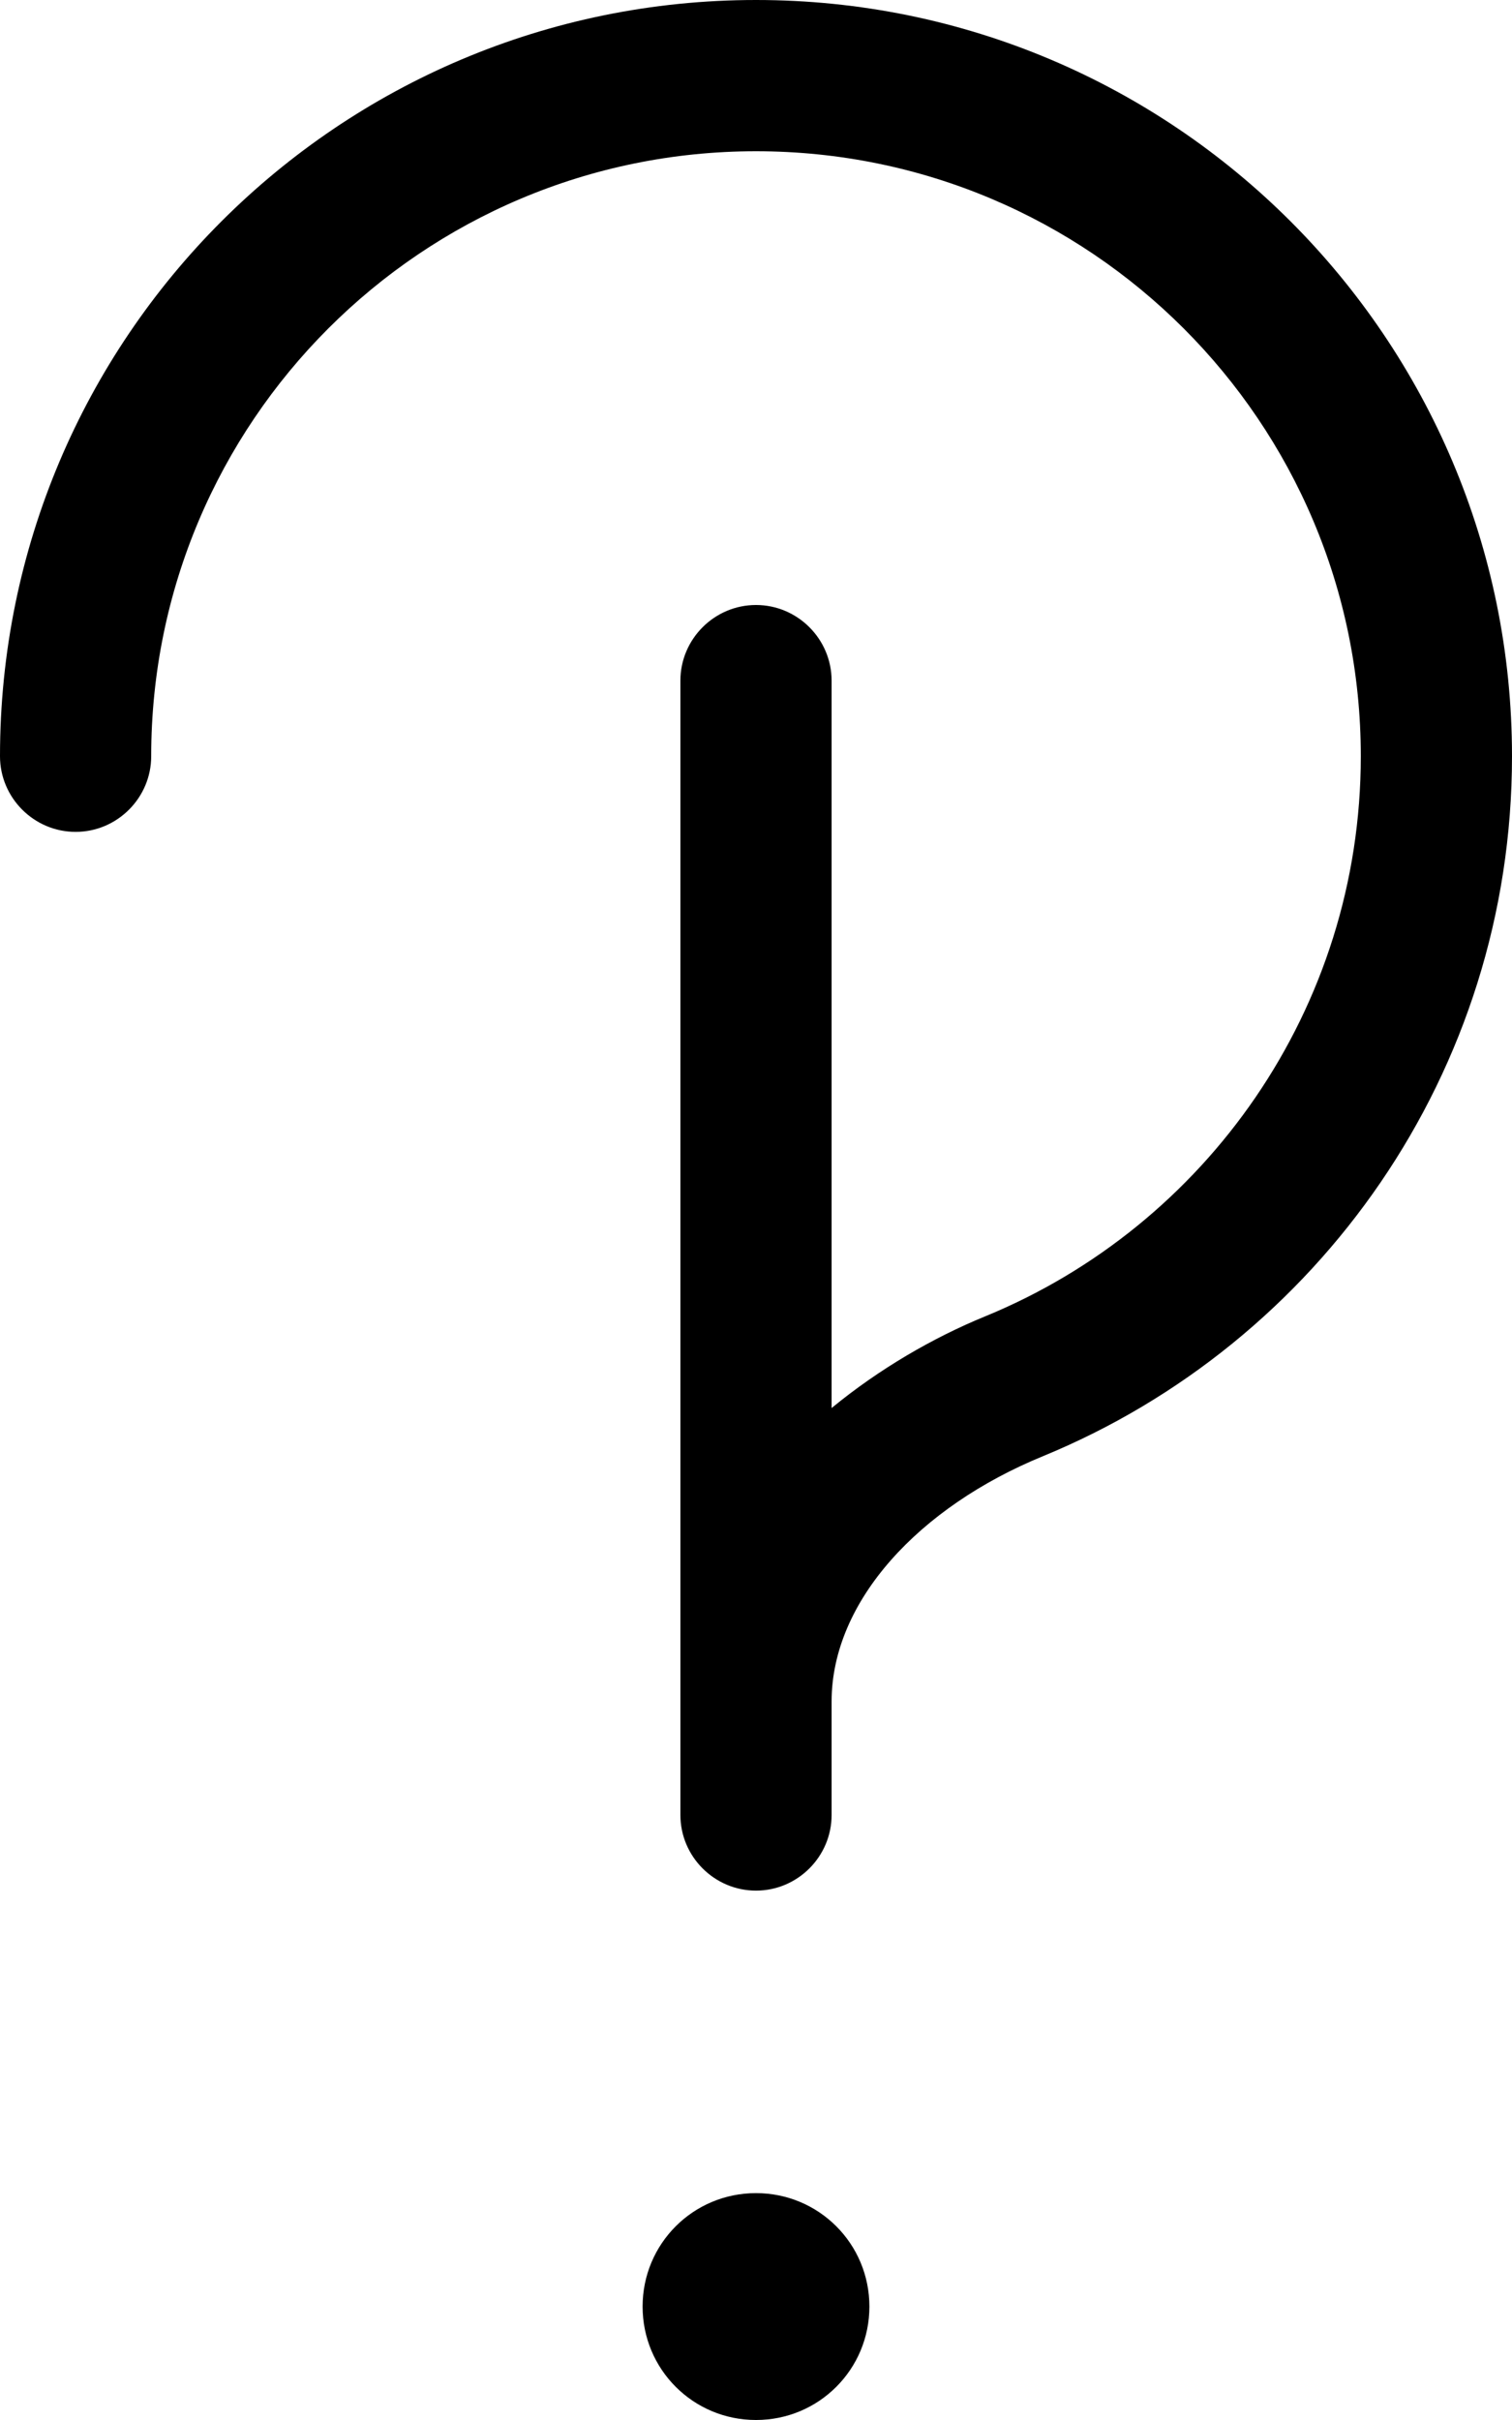 <svg xmlns="http://www.w3.org/2000/svg" viewBox="0 0 320 512"><!--! Font Awesome Pro 7.0.1 by @fontawesome - https://fontawesome.com License - https://fontawesome.com/license (Commercial License) Copyright 2025 Fonticons, Inc. --><path style="fill:currentColor;opacity:.4" d=""/><path style="fill:currentColor;opacity:1" d="M160 32c-70.7 0-128 57.3-128 128 0 8.8-7.2 16-16 16S0 168.8 0 160C0 71.6 71.6 0 160 0S320 71.6 320 160c0 66.9-41.1 124.2-99.3 148.1-26.1 10.7-44.7 30.6-44.7 51.9l0 24c0 8.8-7.2 16-16 16s-16-7.2-16-16l0-240c0-8.8 7.2-16 16-16s16 7.2 16 16l0 153.9c10.1-8.3 21.5-14.9 32.5-19.4 46.6-19.1 79.5-65 79.5-118.5 0-70.7-57.3-128-128-128zm24 456c0 13.3-10.7 24-24 24s-24-10.7-24-24 10.7-24 24-24 24 10.7 24 24z"/></svg>